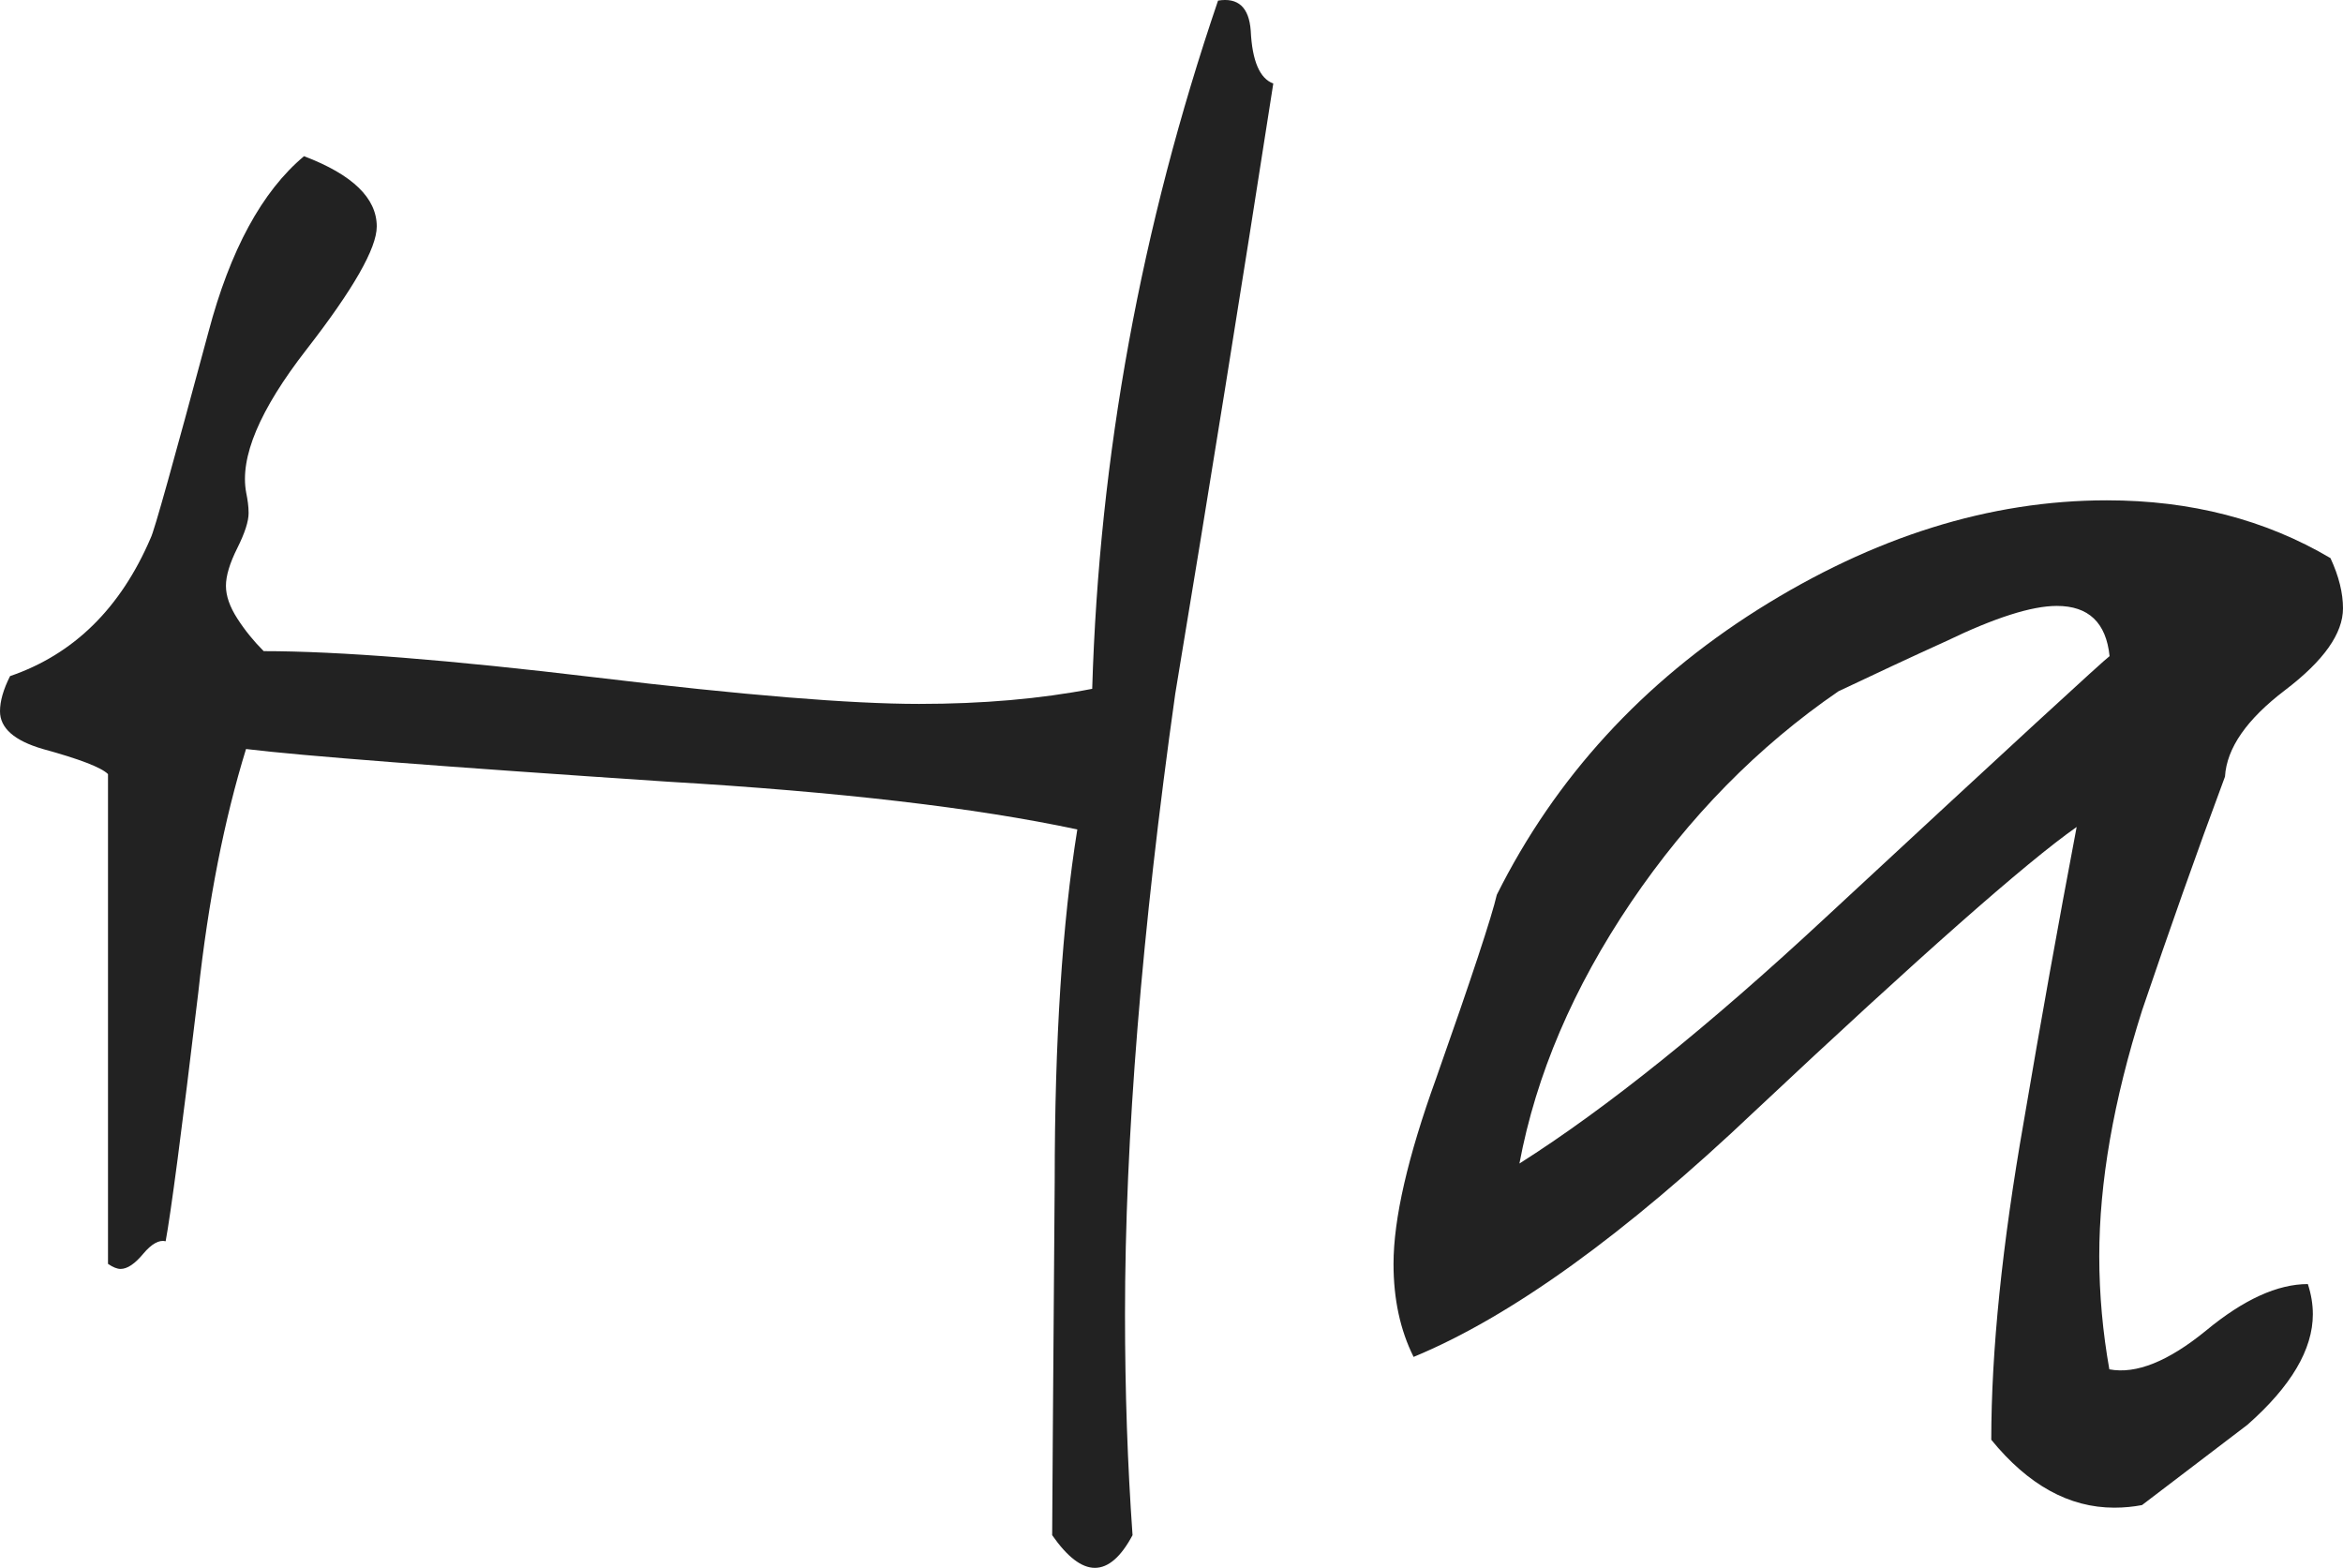 <?xml version="1.0" encoding="utf-8"?>
<!-- Generator: Adobe Illustrator 16.0.0, SVG Export Plug-In . SVG Version: 6.00 Build 0)  -->
<!DOCTYPE svg PUBLIC "-//W3C//DTD SVG 1.1//EN" "http://www.w3.org/Graphics/SVG/1.1/DTD/svg11.dtd">
<svg version="1.1" id="Layer_1" xmlns="http://www.w3.org/2000/svg" xmlns:xlink="http://www.w3.org/1999/xlink" x="0px" y="0px"
	 width="38.856px" height="26px" viewBox="0.164 0.109 38.856 26" enable-background="new 0.164 0.109 38.856 26"
	 xml:space="preserve">
<g>
	<path fill="#222222" d="M20.364,0.119c0.333-0.055,0.514,0.111,0.542,0.5c0.024,0.5,0.149,0.792,0.374,0.875
		c-0.527,3.388-1.068,6.761-1.626,10.121c-0.556,3.944-0.833,7.372-0.833,10.287c0,1.278,0.042,2.499,0.125,3.665
		c-0.192,0.359-0.4,0.542-0.625,0.542c-0.222,0-0.458-0.183-0.708-0.542c0-0.225,0.014-2.18,0.042-5.873
		c0-2.334,0.125-4.276,0.375-5.83c-1.694-0.362-3.957-0.625-6.789-0.792c-3.749-0.25-6.081-0.43-6.997-0.542
		c-0.36,1.167-0.626,2.513-0.792,4.04c-0.275,2.306-0.458,3.679-0.541,4.123c-0.108-0.027-0.233,0.042-0.373,0.209
		c-0.138,0.166-0.263,0.25-0.375,0.25c-0.055,0-0.125-0.027-0.208-0.084v-8.122c-0.111-0.111-0.473-0.25-1.083-0.417
		c-0.473-0.138-0.708-0.347-0.708-0.625c0-0.167,0.055-0.361,0.167-0.583c1.053-0.36,1.833-1.125,2.332-2.291
		c0.058-0.11,0.375-1.25,0.958-3.415c0.36-1.36,0.889-2.333,1.585-2.916c0.803,0.306,1.206,0.694,1.206,1.166
		c0,0.361-0.389,1.041-1.166,2.041c-0.777,1-1.11,1.791-0.999,2.374C4.27,8.394,4.287,8.505,4.287,8.616
		c0,0.14-0.063,0.333-0.188,0.583c-0.125,0.25-0.188,0.458-0.188,0.625s0.063,0.347,0.188,0.541
		c0.125,0.195,0.271,0.375,0.438,0.542c1.249,0,3.086,0.146,5.516,0.437c2.43,0.292,4.213,0.438,5.352,0.438
		c1.053,0,2.011-0.083,2.872-0.25C18.392,7.672,19.087,3.868,20.364,0.119z"/>
	<path fill="#222222" d="M24.987,14.947c0.971-1.943,2.416-3.52,4.329-4.729c1.919-1.208,3.845-1.812,5.789-1.812
		c1.389,0,2.625,0.319,3.707,0.958c0.142,0.305,0.208,0.583,0.208,0.833c0,0.417-0.319,0.868-0.957,1.354
		c-0.64,0.486-0.972,0.965-1,1.437c-0.476,1.277-0.931,2.57-1.374,3.874c-0.476,1.5-0.711,2.859-0.711,4.078
		c0,0.642,0.059,1.266,0.167,1.877c0.443,0.084,0.979-0.132,1.604-0.643c0.625-0.517,1.188-0.771,1.688-0.771
		c0.055,0.167,0.083,0.334,0.083,0.5c0,0.583-0.361,1.195-1.083,1.832c-0.583,0.445-1.166,0.89-1.75,1.333
		c-0.142,0.027-0.292,0.043-0.46,0.043c-0.749,0-1.428-0.376-2.04-1.126c0-1.472,0.18-3.234,0.541-5.289
		c0.278-1.639,0.569-3.262,0.875-4.873c-0.833,0.583-2.61,2.151-5.331,4.706c-2.166,2.056-4.055,3.416-5.665,4.082
		c-0.222-0.444-0.333-0.958-0.333-1.541c0-0.749,0.236-1.777,0.708-3.082C24.57,16.321,24.904,15.309,24.987,14.947z M35.149,10.99
		c-0.057-0.556-0.348-0.833-0.875-0.833c-0.416,0-1.028,0.195-1.832,0.583c-0.611,0.277-1.207,0.557-1.79,0.833
		c-1.336,0.917-2.479,2.082-3.439,3.498c-0.957,1.417-1.575,2.86-1.851,4.333c1.444-0.916,3.138-2.276,5.081-4.083
		C33.496,12.489,35.066,11.046,35.149,10.99z"/>
</g>
</svg>
